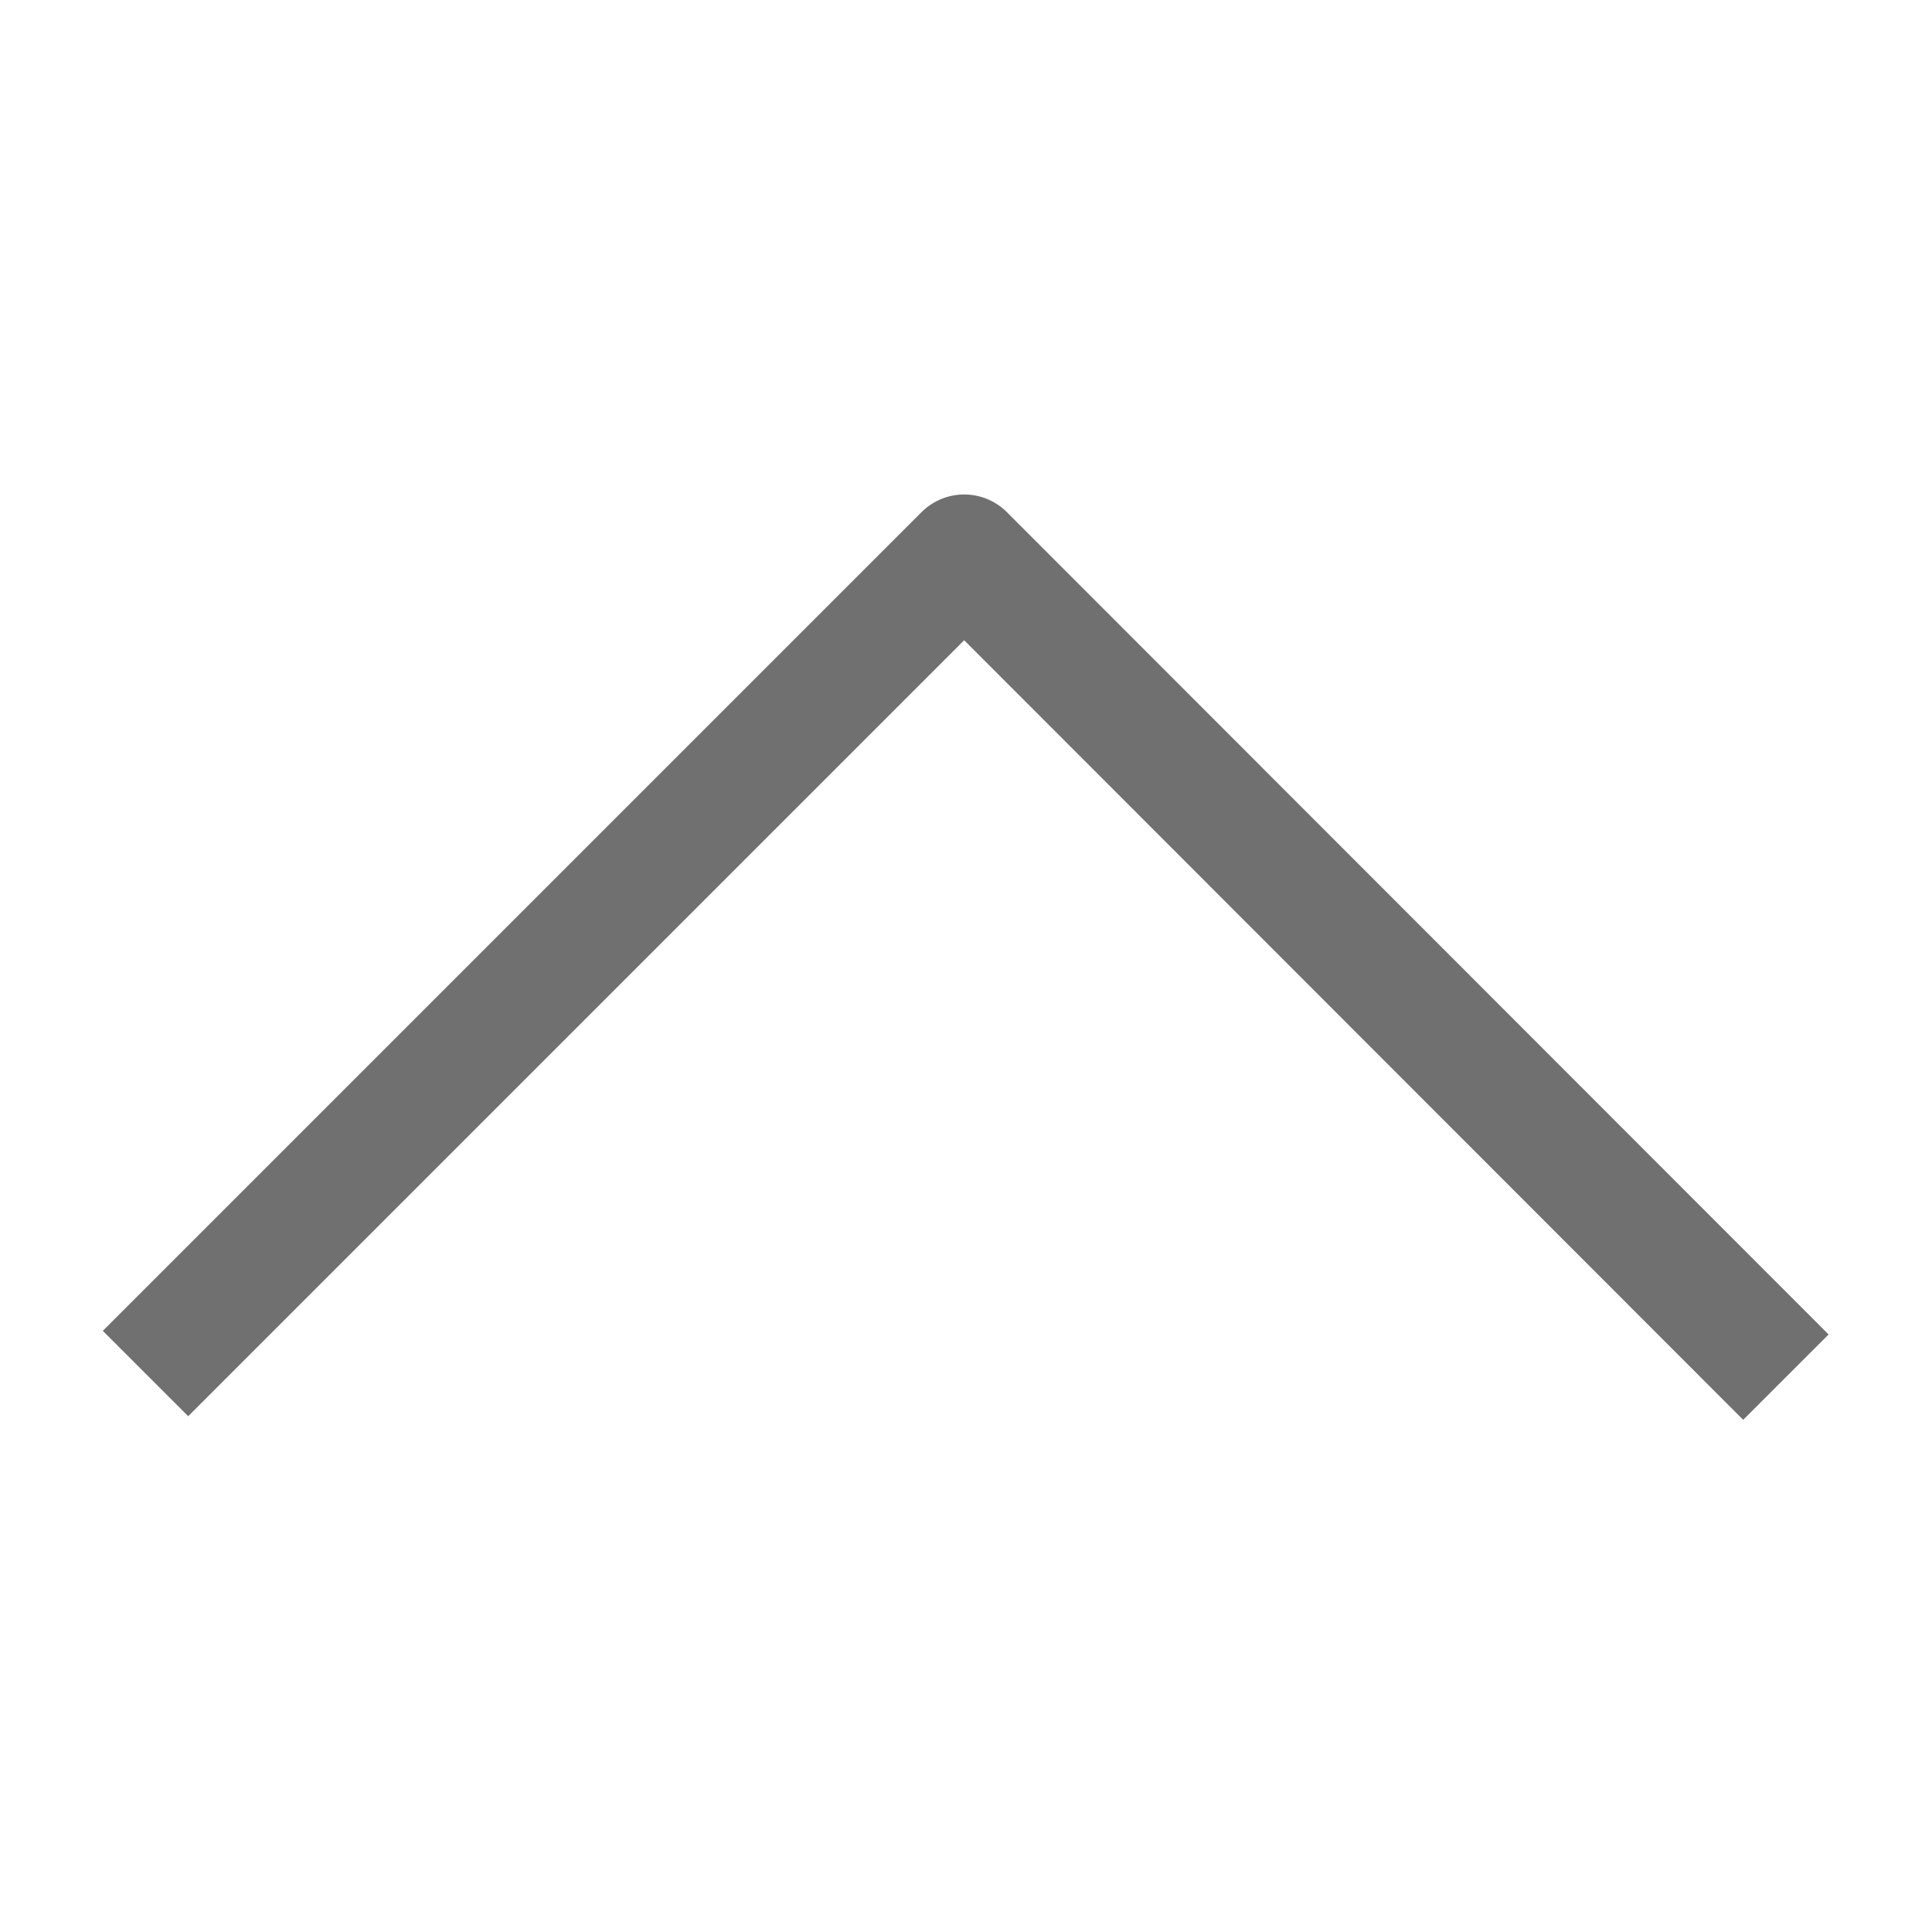 <svg width="32" height="32" viewBox="0 0 32 32" fill="none" xmlns="http://www.w3.org/2000/svg">
<path d="M29.58 22.81L15.97 9.19L2.41 22.75" stroke="#707070" stroke-width="2" stroke-linejoin="round"/>
</svg>
